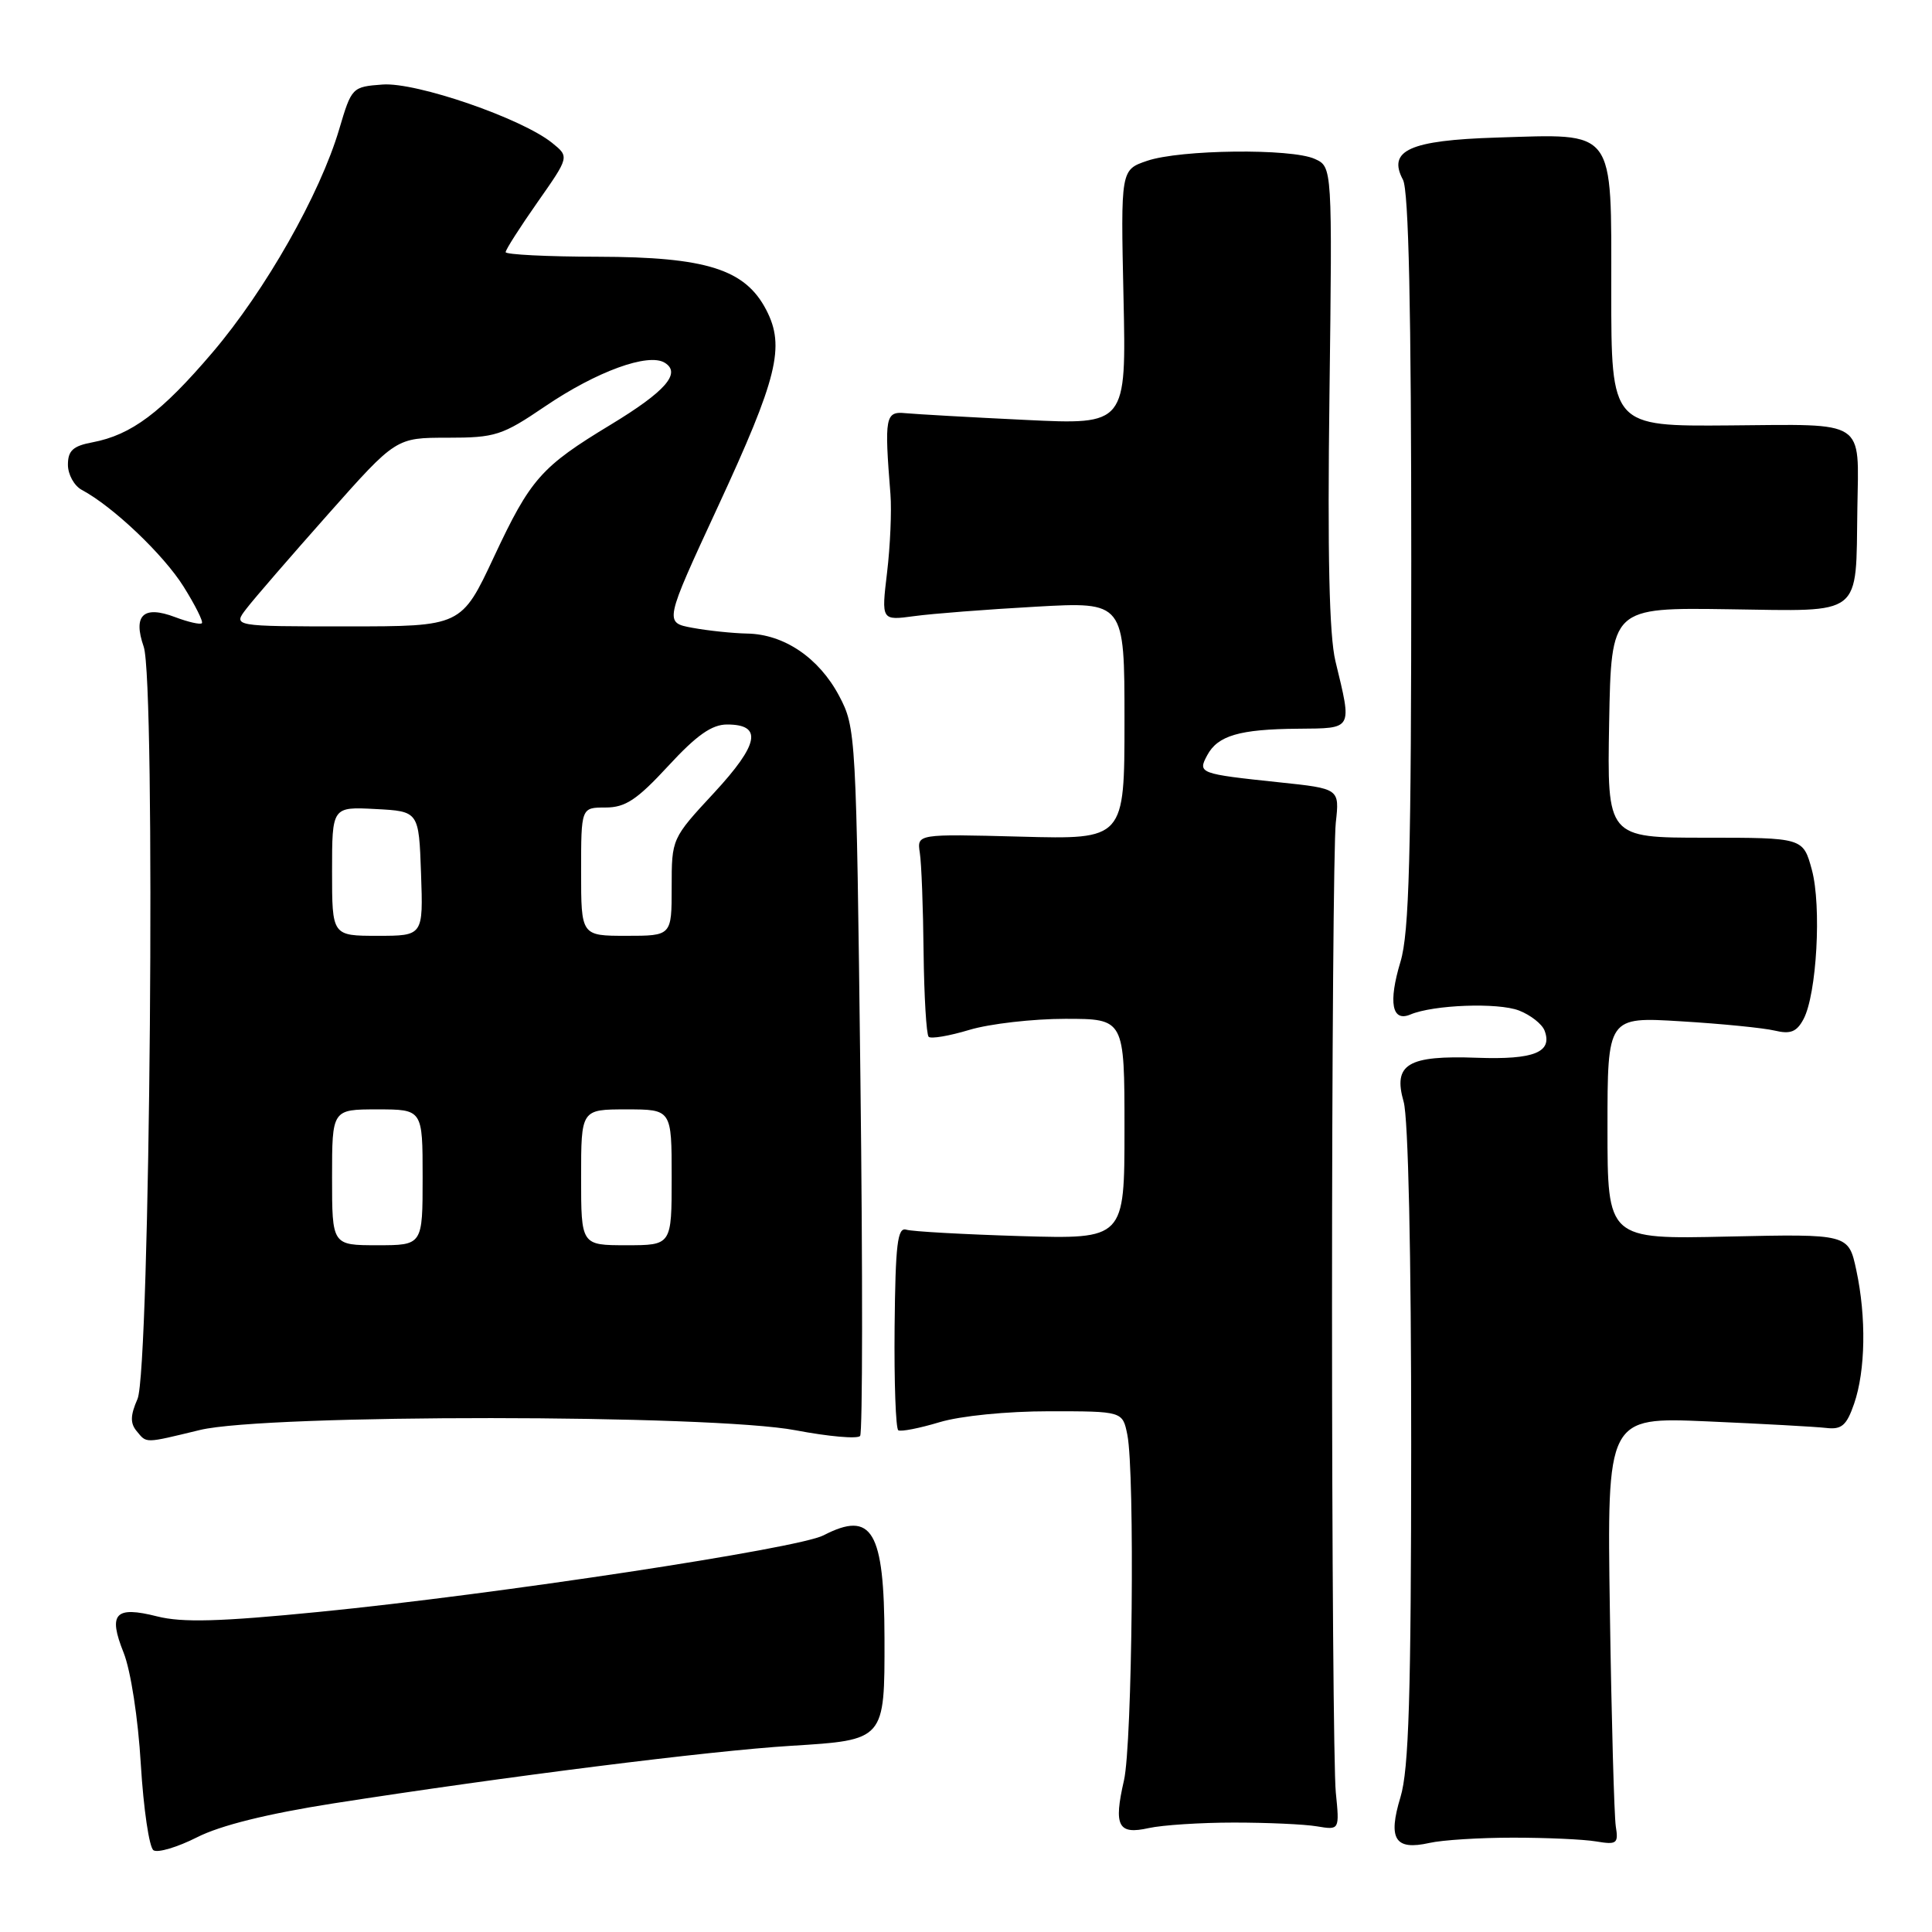 <?xml version="1.0" encoding="UTF-8" standalone="no"?>
<!DOCTYPE svg PUBLIC "-//W3C//DTD SVG 1.1//EN" "http://www.w3.org/Graphics/SVG/1.1/DTD/svg11.dtd" >
<svg xmlns="http://www.w3.org/2000/svg" xmlns:xlink="http://www.w3.org/1999/xlink" version="1.1" viewBox="0 0 256 256">
 <g >
 <path fill="currentColor"
d=" M 44.17 238.96 C 67.07 235.39 94.07 231.99 104.80 231.33 C 117.28 230.56 117.22 230.61 117.20 217.11 C 117.17 202.83 115.56 200.11 109.12 203.44 C 105.72 205.20 65.70 211.27 42.32 213.58 C 29.10 214.89 24.14 215.02 20.82 214.18 C 15.25 212.77 14.30 213.80 16.38 218.99 C 17.32 221.35 18.30 227.67 18.66 233.80 C 19.02 239.69 19.77 244.80 20.34 245.17 C 20.90 245.54 23.50 244.77 26.11 243.45 C 29.21 241.87 35.45 240.33 44.17 238.96 Z  M 200.50 243.50 C 204.90 243.50 209.85 243.72 211.50 244.00 C 214.24 244.46 214.47 244.28 214.10 242.00 C 213.89 240.62 213.53 227.86 213.32 213.63 C 212.93 187.77 212.93 187.77 226.22 188.34 C 233.52 188.66 240.62 189.05 241.98 189.21 C 244.03 189.45 244.68 188.89 245.68 186.00 C 247.19 181.62 247.31 174.54 245.97 168.30 C 244.94 163.50 244.94 163.50 228.97 163.85 C 213.00 164.21 213.00 164.21 213.00 149.47 C 213.00 134.73 213.00 134.73 222.75 135.33 C 228.11 135.65 233.70 136.21 235.16 136.56 C 237.25 137.06 238.07 136.73 238.97 135.05 C 240.73 131.76 241.38 120.06 240.08 115.25 C 238.92 111.00 238.92 111.00 225.94 111.00 C 212.95 111.00 212.95 111.00 213.22 95.75 C 213.50 80.50 213.50 80.50 229.14 80.73 C 247.01 80.98 245.89 81.87 246.11 67.37 C 246.29 55.47 247.43 56.22 229.22 56.37 C 213.50 56.50 213.50 56.50 213.50 38.53 C 213.50 16.79 214.21 17.74 198.26 18.23 C 186.80 18.59 183.82 19.93 185.90 23.82 C 186.66 25.23 187.00 41.05 187.00 74.28 C 187.00 113.39 186.73 123.60 185.57 127.44 C 183.94 132.84 184.44 135.46 186.88 134.43 C 189.92 133.14 198.49 132.82 201.28 133.90 C 202.80 134.49 204.32 135.68 204.66 136.55 C 205.76 139.43 203.28 140.43 195.74 140.16 C 186.52 139.82 184.56 141.00 185.99 145.99 C 186.60 148.09 187.00 166.26 186.99 191.49 C 186.98 224.70 186.68 234.47 185.57 238.13 C 183.88 243.70 184.84 245.22 189.40 244.20 C 191.10 243.81 196.10 243.50 200.50 243.50 Z  M 163.50 241.50 C 167.90 241.50 172.85 241.72 174.50 242.00 C 177.50 242.50 177.50 242.50 177.00 237.50 C 176.72 234.75 176.50 205.73 176.50 173.00 C 176.50 140.27 176.72 111.47 177.00 109.00 C 177.50 104.50 177.50 104.50 169.50 103.66 C 158.89 102.54 158.68 102.46 159.96 100.08 C 161.35 97.47 164.24 96.62 172.00 96.56 C 179.33 96.49 179.17 96.79 176.95 87.60 C 176.13 84.19 175.89 73.48 176.16 52.40 C 176.54 22.11 176.54 22.11 174.22 21.06 C 171.13 19.64 156.38 19.81 152.00 21.31 C 148.50 22.50 148.50 22.50 148.87 39.40 C 149.24 56.29 149.24 56.29 135.87 55.64 C 128.52 55.29 121.38 54.88 120.00 54.75 C 117.30 54.48 117.17 55.21 117.99 65.50 C 118.16 67.70 117.96 72.36 117.54 75.87 C 116.78 82.23 116.78 82.23 121.14 81.64 C 123.54 81.31 130.79 80.75 137.25 80.39 C 149.00 79.73 149.00 79.73 149.00 95.48 C 149.00 111.23 149.00 111.23 135.25 110.86 C 121.50 110.50 121.50 110.50 121.88 113.00 C 122.10 114.38 122.32 120.30 122.38 126.16 C 122.45 132.03 122.75 137.07 123.05 137.38 C 123.35 137.68 125.78 137.27 128.46 136.46 C 131.13 135.66 136.85 135.00 141.16 135.00 C 149.00 135.00 149.00 135.00 149.00 149.60 C 149.00 164.19 149.00 164.19 135.25 163.79 C 127.69 163.56 120.86 163.18 120.09 162.94 C 118.92 162.58 118.65 164.84 118.54 175.82 C 118.47 183.14 118.69 189.31 119.03 189.52 C 119.38 189.73 121.83 189.25 124.49 188.45 C 127.28 187.61 133.42 187.00 139.03 187.00 C 148.75 187.00 148.75 187.00 149.38 190.12 C 150.39 195.19 150.04 231.11 148.93 235.92 C 147.54 241.97 148.15 243.14 152.21 242.23 C 154.02 241.83 159.10 241.50 163.50 241.50 Z  M 26.50 189.48 C 35.29 187.36 94.28 187.39 105.43 189.52 C 109.79 190.35 113.64 190.69 113.97 190.27 C 114.30 189.85 114.32 168.57 114.01 143.00 C 113.46 97.14 113.42 96.44 111.19 92.21 C 108.52 87.17 103.89 84.03 99.00 83.95 C 97.08 83.91 93.82 83.57 91.76 83.19 C 88.01 82.50 88.01 82.50 95.11 67.17 C 103.03 50.07 104.05 45.93 101.54 41.08 C 98.75 35.68 93.60 34.05 79.25 34.02 C 72.51 34.01 67.00 33.73 67.00 33.41 C 67.00 33.08 68.90 30.11 71.22 26.80 C 75.44 20.78 75.44 20.78 73.18 18.95 C 69.16 15.69 55.17 10.87 50.70 11.20 C 46.66 11.50 46.59 11.57 44.95 17.11 C 42.40 25.74 35.17 38.47 28.16 46.70 C 21.37 54.67 17.41 57.63 12.25 58.61 C 9.68 59.09 9.00 59.71 9.00 61.58 C 9.00 62.87 9.83 64.38 10.85 64.92 C 14.97 67.12 21.66 73.48 24.32 77.72 C 25.86 80.18 26.96 82.37 26.75 82.58 C 26.54 82.79 24.94 82.43 23.20 81.77 C 19.00 80.18 17.59 81.51 19.04 85.69 C 20.65 90.30 19.89 181.55 18.22 185.37 C 17.27 187.54 17.24 188.58 18.10 189.62 C 19.47 191.27 19.05 191.28 26.50 189.48 Z  M 44.00 156.00 C 44.00 147.00 44.00 147.00 50.00 147.00 C 56.00 147.00 56.00 147.00 56.00 156.00 C 56.00 165.00 56.00 165.00 50.00 165.00 C 44.00 165.00 44.00 165.00 44.00 156.00 Z  M 77.00 156.00 C 77.00 147.00 77.00 147.00 83.00 147.00 C 89.00 147.00 89.00 147.00 89.00 156.00 C 89.00 165.00 89.00 165.00 83.00 165.00 C 77.00 165.00 77.00 165.00 77.00 156.00 Z  M 44.00 115.45 C 44.00 106.90 44.00 106.90 49.75 107.20 C 55.50 107.50 55.50 107.50 55.79 115.75 C 56.08 124.00 56.08 124.00 50.04 124.00 C 44.00 124.00 44.00 124.00 44.00 115.45 Z  M 77.00 115.50 C 77.00 107.00 77.00 107.00 80.23 107.00 C 82.87 107.00 84.40 105.98 88.54 101.50 C 92.30 97.42 94.32 96.00 96.34 96.00 C 101.08 96.00 100.59 98.60 94.61 105.06 C 89.00 111.11 89.00 111.12 89.00 117.56 C 89.00 124.00 89.00 124.00 83.00 124.00 C 77.00 124.00 77.00 124.00 77.00 115.50 Z  M 32.67 80.63 C 33.67 79.32 38.54 73.70 43.48 68.13 C 52.47 58.00 52.47 58.00 59.29 58.00 C 65.64 58.00 66.53 57.71 72.22 53.85 C 79.04 49.22 85.92 46.71 88.09 48.07 C 90.30 49.44 88.19 51.86 80.94 56.26 C 71.70 61.85 70.30 63.44 65.47 73.75 C 61.14 83.00 61.14 83.00 45.98 83.00 C 30.83 83.00 30.83 83.00 32.67 80.63 Z "/>
</g>
</svg>
